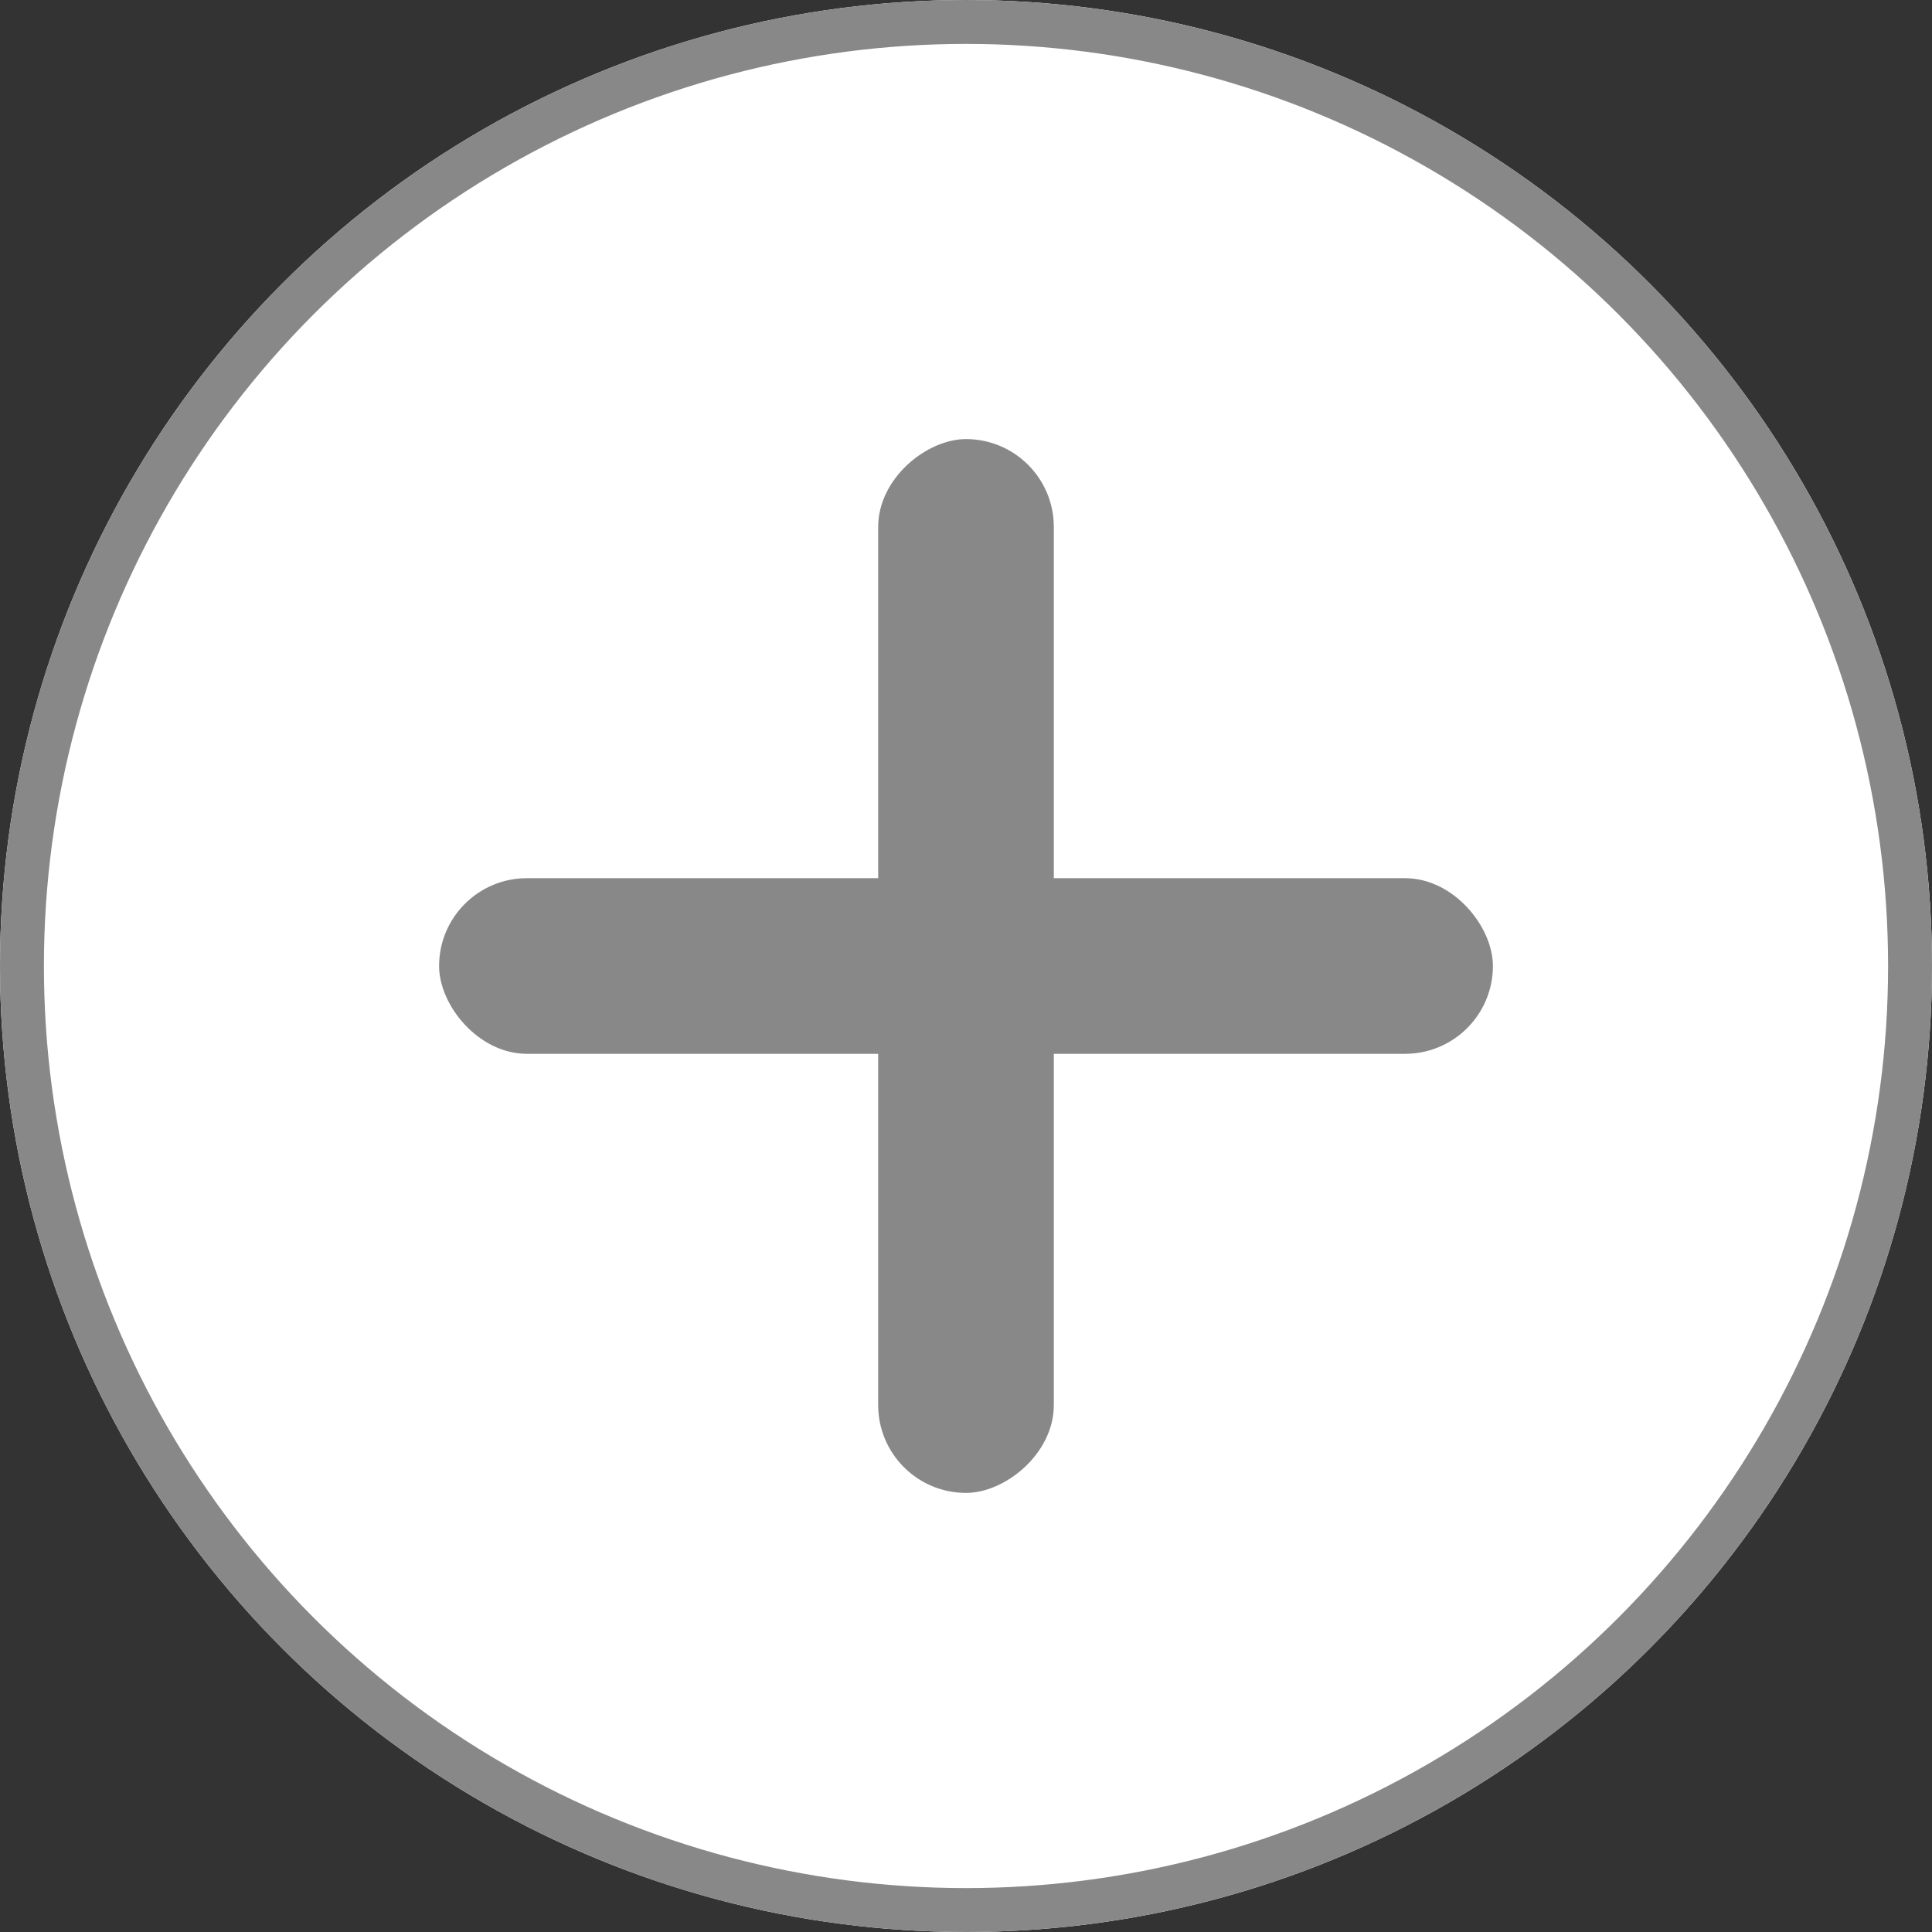 <svg xmlns="http://www.w3.org/2000/svg" width="44" height="44" viewBox="0 0 44 44">
  <rect x="0" y="0" width="44" height="44" fill="#333333" stroke="none"/>
  <g id="Group_5672" data-name="Group 5672" transform="translate(-3304 -3945)">
    <g id="Ellipse_226" data-name="Ellipse 226" transform="translate(3304 3945)" fill="#fff" stroke="#888" stroke-width="1">
      <circle cx="22" cy="22" r="22" stroke="none"/>
      <circle cx="22" cy="22" r="21.5" fill="none"/>
    </g>
    <g id="Group_2769" data-name="Group 2769">
      <rect id="Rectangle_2109" data-name="Rectangle 2109" width="24" height="4" rx="2" transform="translate(3314 3965)" fill="#888"/>
      <rect id="Rectangle_2110" data-name="Rectangle 2110" width="24" height="4" rx="2" transform="translate(3328 3955) rotate(90)" fill="#888"/>
    </g>
  </g>
</svg>

